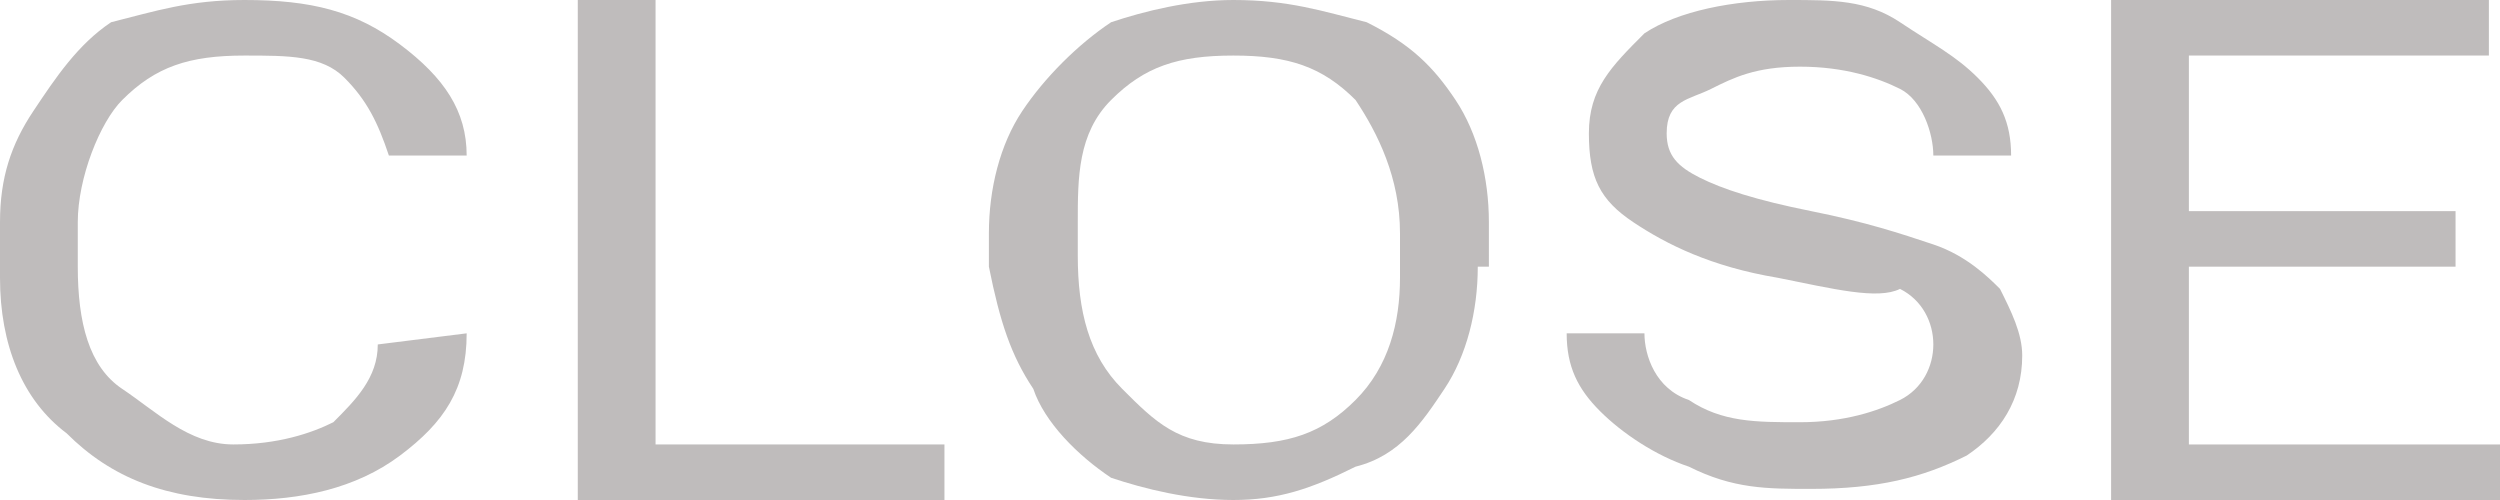 <?xml version="1.0" encoding="utf-8"?>
<!-- Generator: Adobe Illustrator 27.7.0, SVG Export Plug-In . SVG Version: 6.00 Build 0)  -->
<svg version="1.1" id="Livello_1" xmlns="http://www.w3.org/2000/svg" xmlns:xlink="http://www.w3.org/1999/xlink" x="0px" y="0px"
	 viewBox="0 0 22.5 4.5" style="enable-background:new 0 0 22.5 4.5;" xml:space="preserve">
<style type="text/css">
	.st0{enable-background:new    ;}
	.st1{fill:#BFBCBC;}
</style>
<g class="st0">
	<path class="st1" d="M4.2,3C4.2,3.5,4,3.8,3.6,4.1C3.2,4.4,2.7,4.5,2.2,4.5C1.5,4.5,1,4.3,0.6,3.9C0.2,3.6,0,3.1,0,2.5V2
		C0,1.6,0.1,1.3,0.3,1C0.5,0.7,0.7,0.4,1,0.2C1.4,0.1,1.7,0,2.2,0c0.6,0,1,0.1,1.4,0.4S4.2,1,4.2,1.4H3.5C3.4,1.1,3.3,0.9,3.1,0.7
		C2.9,0.5,2.6,0.5,2.2,0.5c-0.5,0-0.8,0.1-1.1,0.4C0.9,1.1,0.7,1.6,0.7,2v0.4c0,0.5,0.1,0.9,0.4,1.1S1.7,4,2.1,4S2.8,3.9,3,3.8
		c0.2-0.2,0.4-0.4,0.4-0.7L4.2,3L4.2,3z"/>
	<path class="st1" d="M5.9,4h2.6v0.5H5.2V0h0.7V4z"/>
	<path class="st1" d="M13.3,2.4c0,0.4-0.1,0.8-0.3,1.1c-0.2,0.3-0.4,0.6-0.8,0.7c-0.4,0.2-0.7,0.3-1.1,0.3S10.3,4.4,10,4.3
		C9.7,4.1,9.4,3.8,9.3,3.5C9.1,3.2,9,2.9,8.9,2.4V2.1c0-0.4,0.1-0.8,0.3-1.1S9.7,0.4,10,0.2C10.3,0.1,10.7,0,11.1,0
		c0.5,0,0.8,0.1,1.2,0.2c0.4,0.2,0.6,0.4,0.8,0.7c0.2,0.3,0.3,0.7,0.3,1.1V2.4z M12.6,2.1c0-0.5-0.2-0.9-0.4-1.2
		c-0.3-0.3-0.6-0.4-1.1-0.4c-0.5,0-0.8,0.1-1.1,0.4S9.7,1.6,9.7,2v0.3c0,0.5,0.1,0.9,0.4,1.2S10.6,4,11.1,4c0.5,0,0.8-0.1,1.1-0.4
		c0.3-0.3,0.4-0.7,0.4-1.1V2.1z"/>
	<path class="st1" d="M16,2.5C15.4,2.4,15,2.2,14.7,2s-0.4-0.4-0.4-0.8s0.2-0.6,0.5-0.9C15.1,0.1,15.6,0,16.1,0c0.4,0,0.7,0,1,0.2
		s0.5,0.3,0.7,0.5c0.2,0.2,0.3,0.4,0.3,0.7h-0.7c0-0.2-0.1-0.5-0.3-0.6c-0.2-0.1-0.5-0.2-0.9-0.2c-0.4,0-0.6,0.1-0.8,0.2
		S15,0.9,15,1.2c0,0.2,0.1,0.3,0.3,0.4s0.5,0.2,1,0.3c0.5,0.1,0.8,0.2,1.1,0.3c0.3,0.1,0.5,0.3,0.6,0.4c0.1,0.2,0.2,0.4,0.2,0.6
		c0,0.4-0.2,0.7-0.5,0.9c-0.4,0.2-0.8,0.3-1.4,0.3c-0.4,0-0.7,0-1.1-0.2c-0.3-0.1-0.6-0.3-0.8-0.5c-0.2-0.2-0.3-0.4-0.3-0.7h0.7
		c0,0.2,0.1,0.5,0.4,0.6c0.3,0.2,0.6,0.2,1,0.2c0.4,0,0.7-0.1,0.9-0.2c0.2-0.1,0.3-0.3,0.3-0.5c0-0.2-0.1-0.4-0.3-0.5
		C16.9,2.7,16.5,2.6,16,2.5z"/>
	<path class="st1" d="M22.1,2.4h-2.4V4h2.8v0.5H19V0h3.4v0.5h-2.7v1.4h2.4V2.4z"/>
</g>
</svg>

